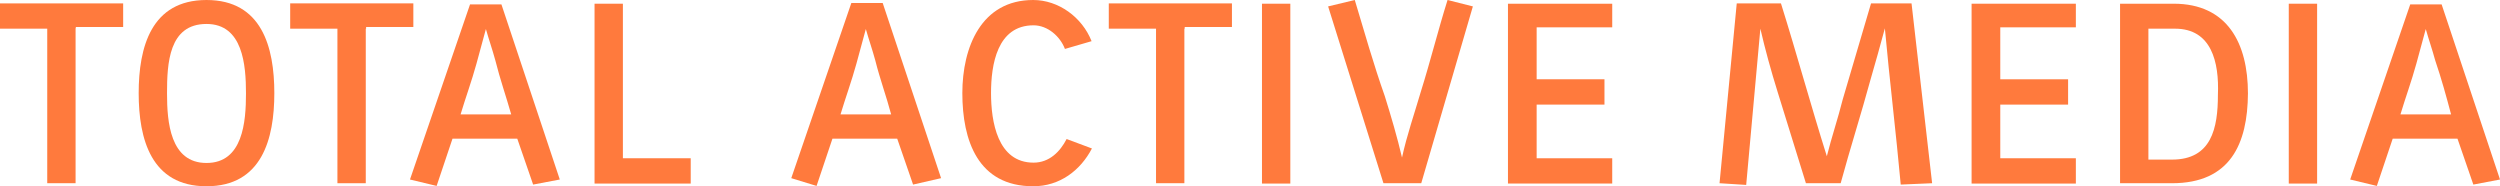 <?xml version="1.0" encoding="utf-8"?>
<!-- Generator: Adobe Illustrator 16.0.0, SVG Export Plug-In . SVG Version: 6.00 Build 0)  -->
<!DOCTYPE svg PUBLIC "-//W3C//DTD SVG 1.1//EN" "http://www.w3.org/Graphics/SVG/1.1/DTD/svg11.dtd">
<svg version="1.1" id="Layer_1" xmlns="http://www.w3.org/2000/svg" xmlns:xlink="http://www.w3.org/1999/xlink" x="0px" y="0px"
	 width="592.72px" height="44.16px" viewBox="87.6 490.56 592.72 44.16" enable-background="new 87.6 490.56 592.72 44.16"
	 xml:space="preserve">
<g>
	<path fill="#FF7A3D" d="M105.52,497.36V534H98.8v-36.64H87.6v-6h29.2v5.6h-11.2L105.52,497.36L105.52,497.36z"/>
	<path fill="#FF7A3D" d="M136.56,534.72c-13.12,0-16.08-11.2-16.08-22.08s2.96-22.08,16.08-22.08s16.08,11.2,16.08,22.08
		S149.68,534.72,136.56,534.72z M136.56,496.24c-8.96,0-9.36,9.359-9.36,16.479c0,6.721,0.72,16.48,9.36,16.48s9.36-9.76,9.36-16.48
		C145.92,506,145.2,496.24,136.56,496.24z"/>
	<path fill="#FF7A3D" d="M174.32,497.36V534h-6.72v-36.64h-11.2v-6h29.2v5.6h-11.2v0.4H174.32z"/>
	<path fill="#FF7A3D" d="M214,534.32l-3.76-10.88h-15.36l-3.76,11.199l-6.32-1.52l14.24-41.521h7.44l13.84,41.521L214,534.32z
		 M205.04,504.88c-0.72-2.64-1.52-4.88-2.24-7.439c-0.72,2.64-1.52,5.6-2.24,8.239c-1.12,4.08-2.64,8.24-3.76,12h12
		C207.6,513.44,206.16,509.36,205.04,504.88z"/>
	<path fill="#FF7A3D" d="M228.56,534v-42.56h6.72v36.64h16.08v6h-22.8V534z"/>
	<path fill="#FF7A3D" d="M304.08,534.32l-3.76-10.88h-15.36l-3.76,11.199l-6-1.84l14.24-41.52h7.44l13.84,41.52L304.08,534.32z
		 M295.12,504.88c-0.72-2.64-1.52-4.88-2.24-7.439c-0.72,2.64-1.52,5.6-2.24,8.239c-1.12,4.08-2.64,8.24-3.76,12h12
		C297.76,513.44,296.24,509.36,295.12,504.88z"/>
	<path fill="#FF7A3D" d="M332.56,534.72c-13.119,0-16.8-10.88-16.8-22.08c0-10.88,4.48-22.08,16.8-22.08
		c6,0,11.601,4.08,13.841,9.761l-6.32,1.84c-1.12-2.96-4.08-5.601-7.44-5.601c-8.64,0-10.08,9.36-10.08,16.08
		c0,6.721,1.521,16.48,10.08,16.48c3.761,0,6.32-2.64,7.841-5.601l6,2.24C343.76,530.96,338.88,534.72,332.56,534.72z"/>
	<path fill="#FF7A3D" d="M368.4,497.36V534h-6.721v-36.64H350.48v-6h29.199v5.6H368.48v0.4H368.4z"/>
	<path fill="#FF7A3D" d="M386.8,534v-42.56h6.72v42.64h-6.72V534z"/>
	<path fill="#FF7A3D" d="M424.56,534h-8.96l-13.119-41.92l6.319-1.521c2.24,7.44,4.48,15.36,7.12,22.801
		c1.521,4.88,2.96,9.76,4.08,14.56c1.12-5.2,2.96-10.479,4.48-15.68c2.239-7.12,4.079-14.561,6.319-21.681l6,1.521L424.56,534z"/>
	<path fill="#FF7A3D" d="M445.12,534v-42.56h24.72v5.6h-17.92v12.32H468v6h-16.08v12.72h17.92v6h-24.72V534z"/>
	<path fill="#FF7A3D" d="M538.24,534.32c-1.12-12.32-2.641-24.721-3.76-37.04c-1.12,4.08-2.24,8.239-3.36,12
		c-2.24,8.239-4.88,16.479-7.12,24.72h-8.24c-2.24-7.12-4.479-14.56-6.72-21.68c-1.521-4.88-2.96-10.08-4.08-14.96
		c-1.12,12.319-2.24,24.72-3.36,37.04l-6.319-0.4l4.08-42.64h10.479c3.76,12,7.12,24.319,10.88,36.239
		c1.12-4.479,2.64-8.96,3.76-13.439c2.24-7.44,4.48-15.36,6.721-22.8h9.6l4.88,42.64L538.24,534.32z"/>
	<path fill="#FF7A3D" d="M555.04,534v-42.56h24.72v5.6h-17.92v12.32h16.08v6h-16.08v12.72h17.92v6h-24.72V534z"/>
	<path fill="#FF7A3D" d="M602.56,534H590.24v-42.56h12.72c12.72,0,17.6,9.359,17.6,21.279C620.48,524.64,616.4,534,602.56,534z
		 M603.28,497.36h-6.32v31.04h5.6c9.36,0,10.88-7.44,10.88-15.36C613.76,505.28,611.92,497.36,603.28,497.36z"/>
	<path fill="#FF7A3D" d="M630.24,534v-42.56h6.72v42.64h-6.72V534z"/>
	<path fill="#FF7A3D" d="M674,534.32l-3.76-10.88h-15.36l-3.76,11.199l-6.32-1.52l14.24-41.521h7.439l13.841,41.521L674,534.32z
		 M664.96,504.88c-0.72-2.64-1.52-4.88-2.24-7.439c-0.72,2.64-1.52,5.6-2.239,8.239c-1.12,4.08-2.641,8.24-3.761,12h12
		C667.6,513.44,666.48,509.36,664.96,504.88z"/>
</g>
</svg>
